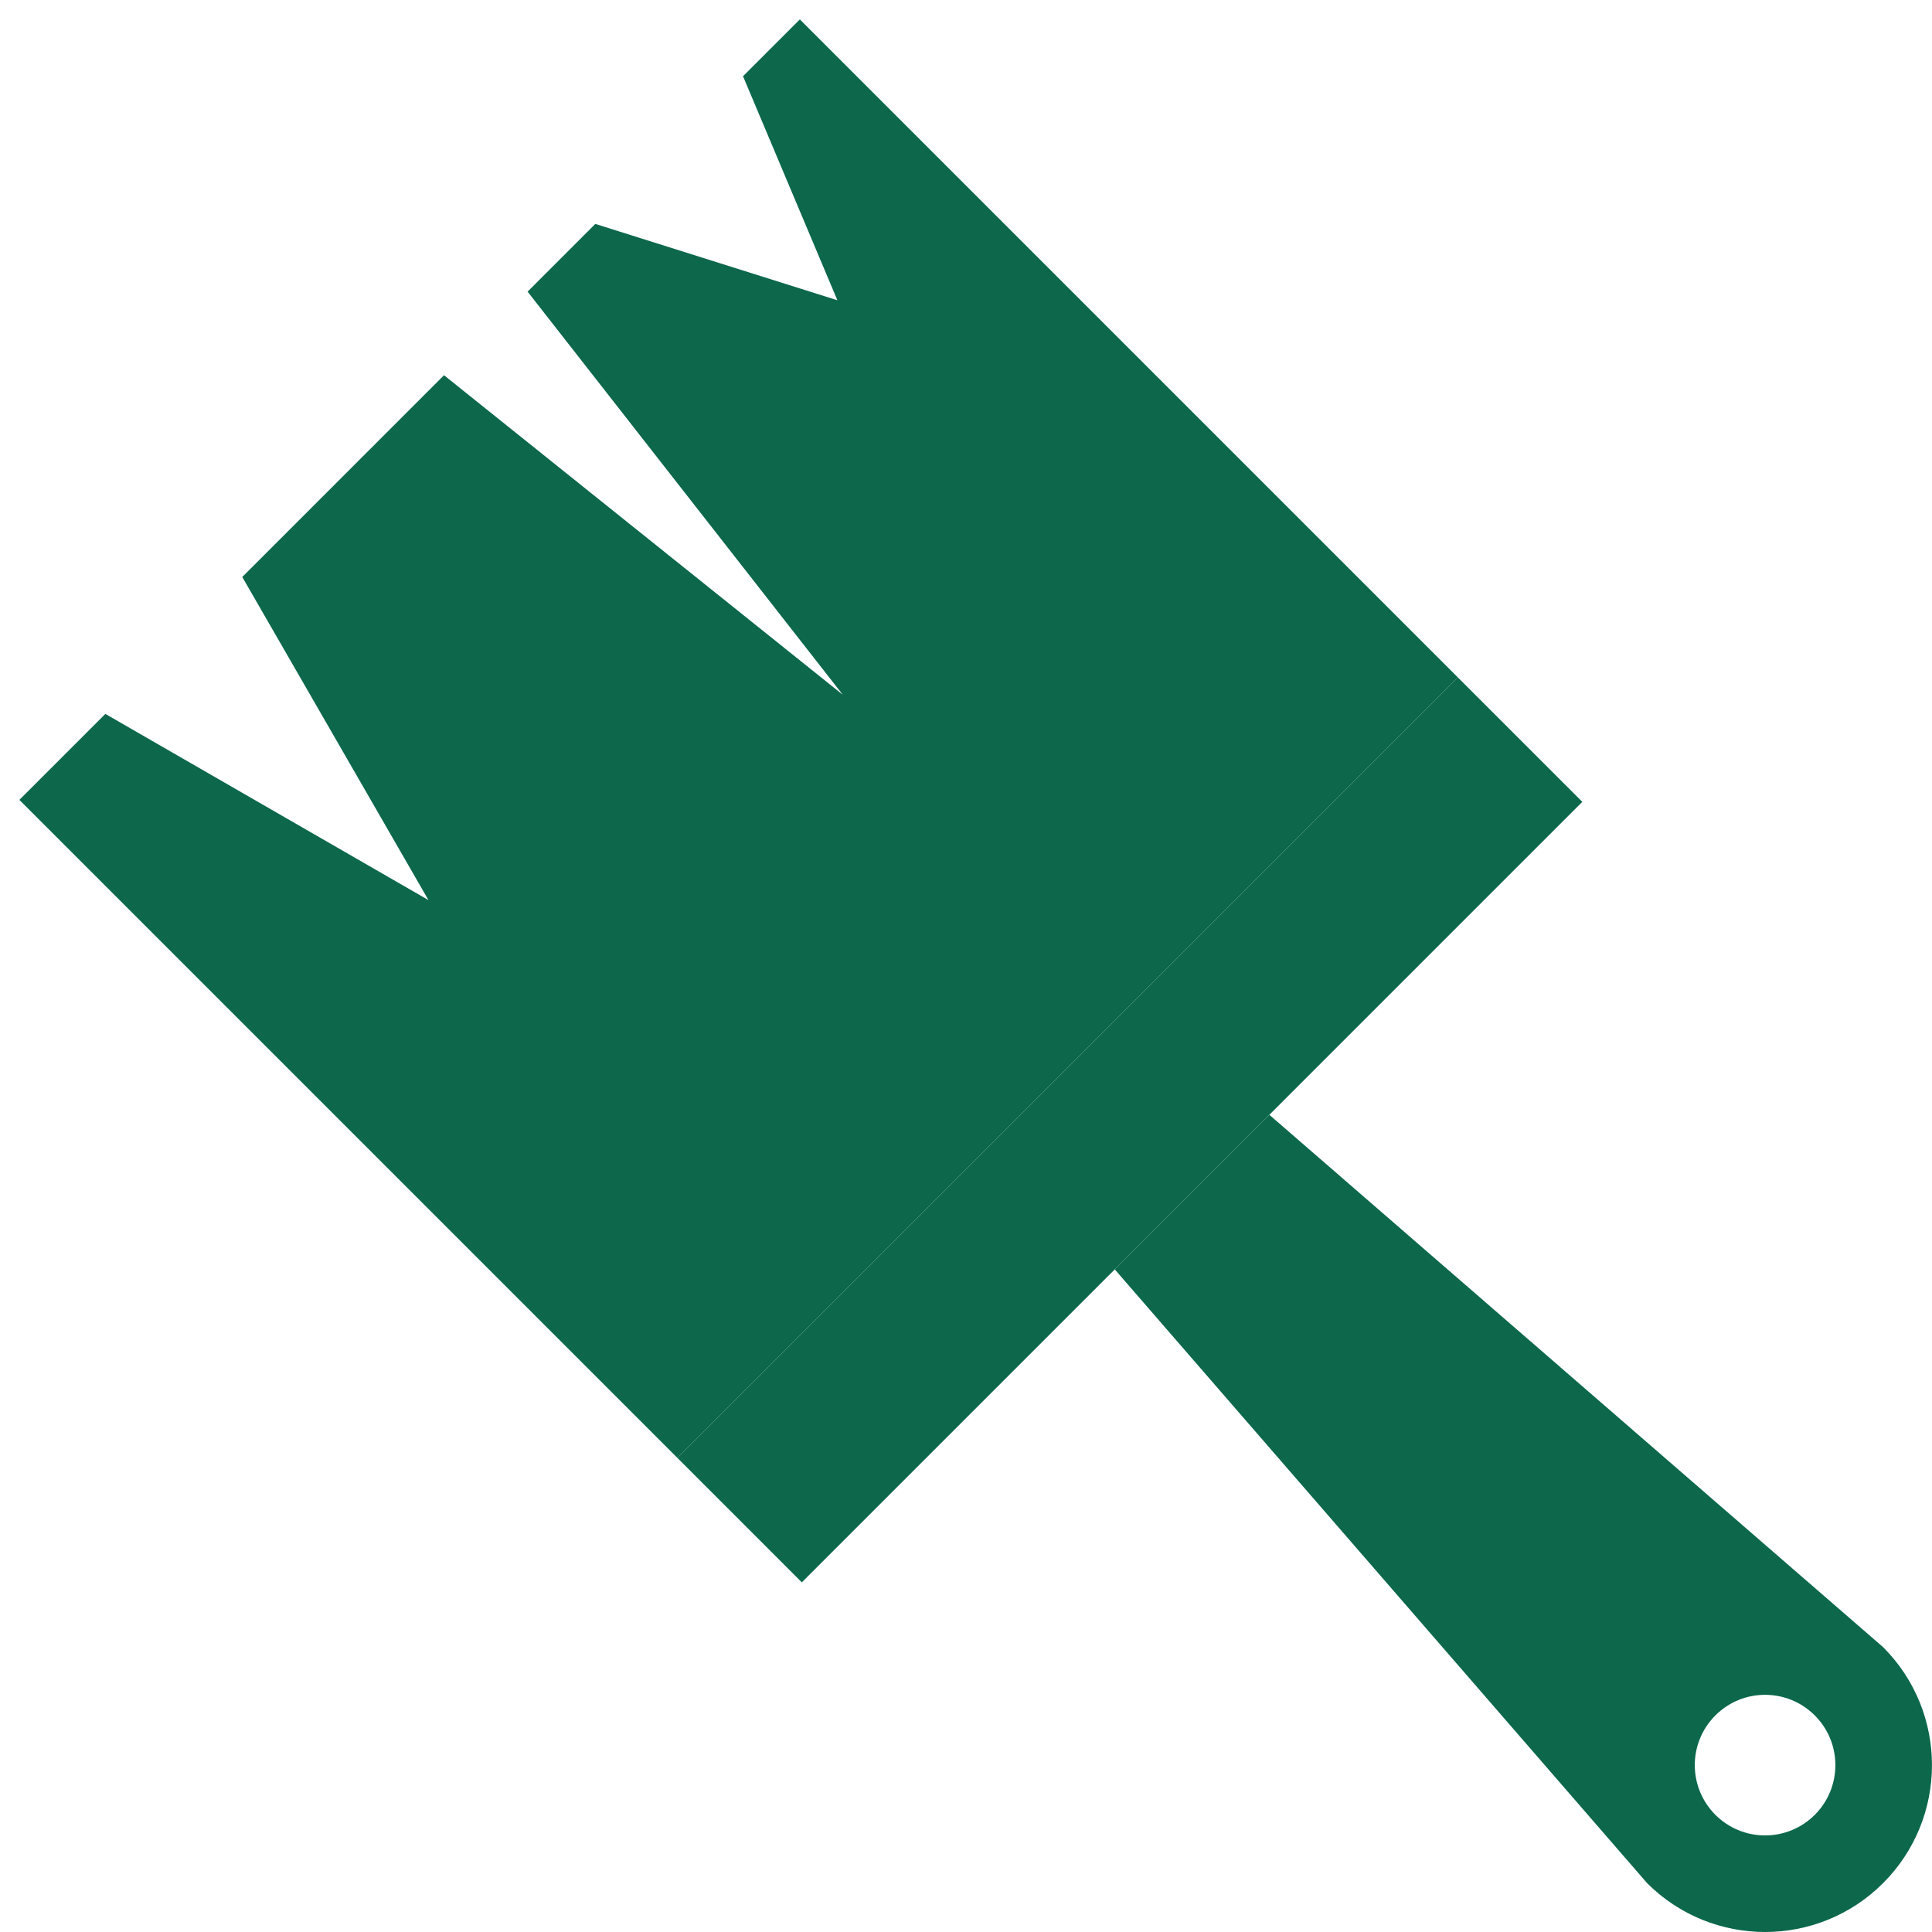 <svg width="60" height="60" viewBox="0 0 60 60" fill="none" xmlns="http://www.w3.org/2000/svg">
<g clip-path="url(#clip0_753_53753)">
<path d="M51.152 58.482C53.176 60.506 56.457 60.506 58.481 58.482C60.505 56.458 60.505 53.177 58.481 51.153L39.421 34.621L34.62 39.422L51.152 58.482ZM53.273 53.274C54.125 52.421 55.507 52.421 56.36 53.274C57.212 54.126 57.212 55.508 56.36 56.361C55.507 57.214 54.125 57.214 53.273 56.361C52.42 55.508 52.42 54.126 53.273 53.274Z" fill="#0C674B"/>
<path d="M45.274 21.037L21.036 45.275L24.901 49.141L49.14 24.902L45.274 21.037Z" fill="#0C674B"/>
<path d="M24.84 0.603L23.075 2.367L26.006 9.325L18.488 6.954L16.385 9.057L26.173 21.576L13.789 11.653L7.524 17.919L13.307 27.954L3.272 22.171L0.602 24.841L21.036 45.275L45.274 21.037L24.84 0.603Z" fill="#0C674B"/>
</g>
<defs>
<clipPath id="clip0_753_53753">
<rect width="60" height="60" fill="white"/>
</clipPath>
</defs>
</svg>
